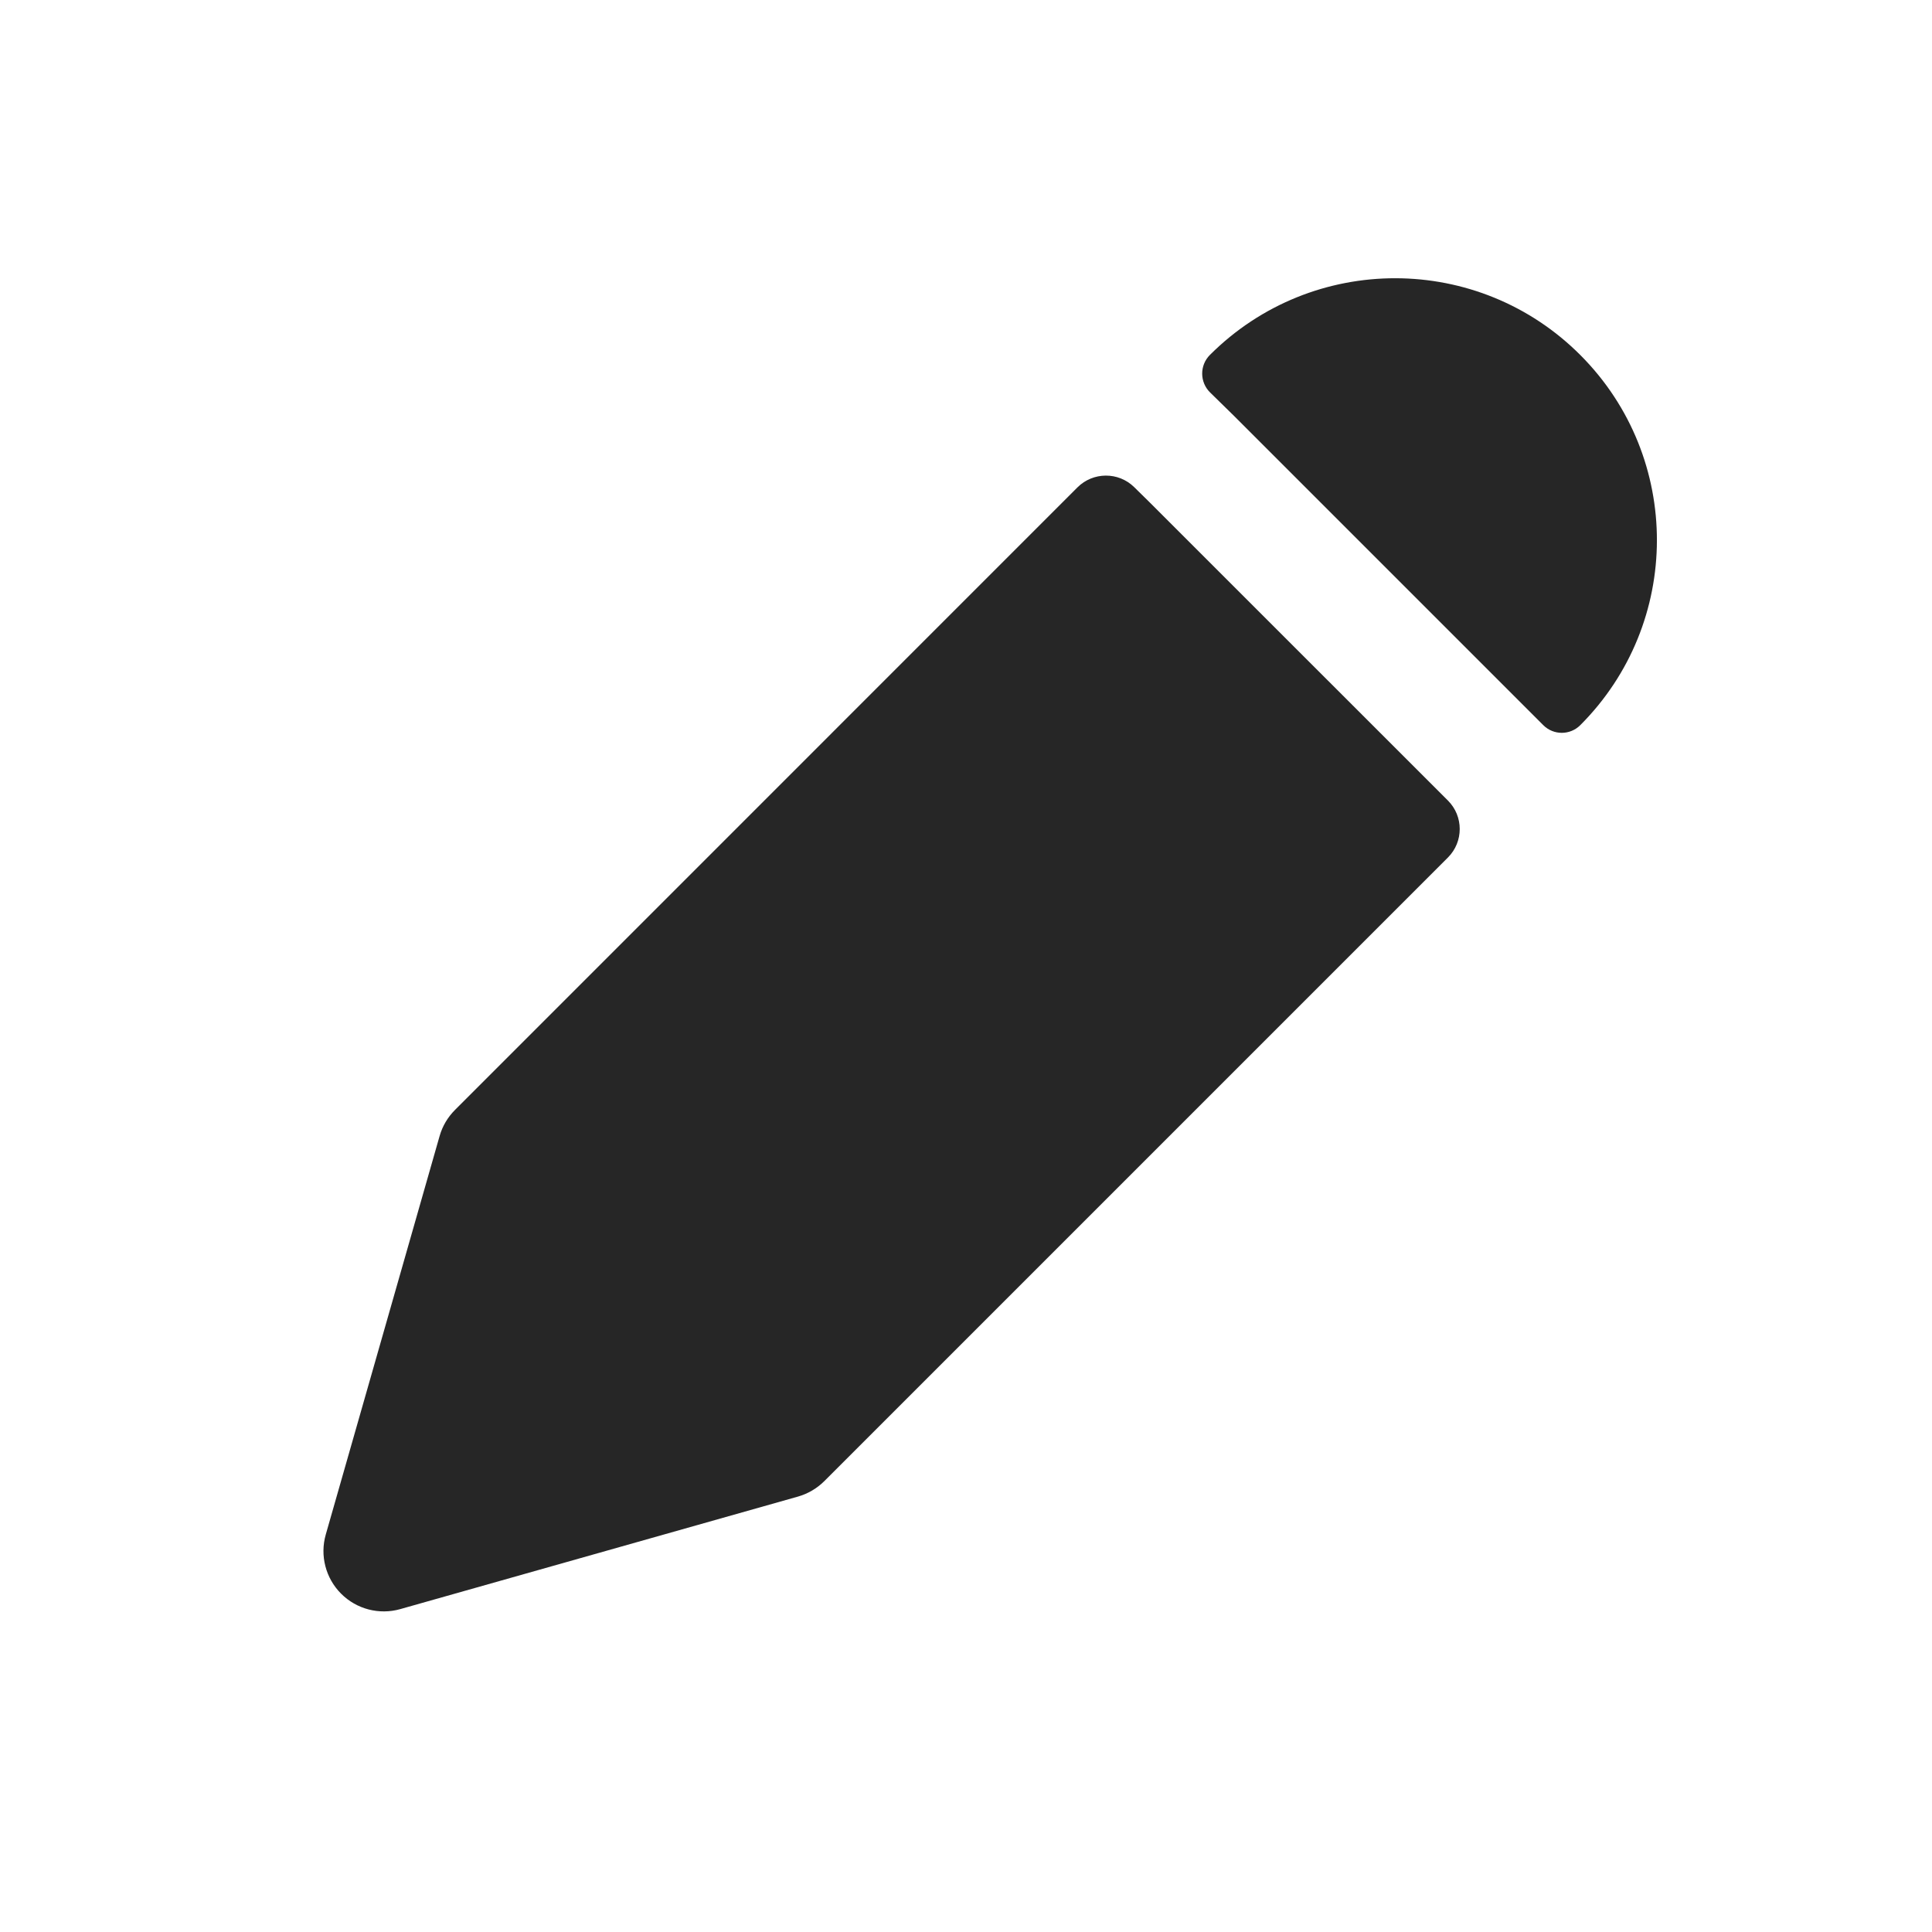 <svg width="24" height="24" viewBox="0 0 24 24" fill="none" xmlns="http://www.w3.org/2000/svg">
<path fill-rule="evenodd" clip-rule="evenodd" d="M19.638 4.417C18.369 3.139 16.304 3.136 15.03 4.409C14.901 4.538 14.902 4.748 15.033 4.876L15.331 5.168L19.172 9.009C19.299 9.135 19.503 9.135 19.63 9.009C20.897 7.742 20.901 5.689 19.638 4.417ZM17.987 10.652C18.182 10.457 18.182 10.14 17.987 9.945L14.273 6.232L14.089 6.051C13.893 5.859 13.579 5.861 13.385 6.054L5.652 13.788C5.562 13.878 5.496 13.989 5.461 14.112L4.047 19.062C3.972 19.323 4.045 19.605 4.237 19.797C4.429 19.99 4.711 20.063 4.972 19.989L9.913 18.591C10.036 18.556 10.148 18.49 10.239 18.4L17.987 10.652Z" fill="#262626"/>
</svg>
